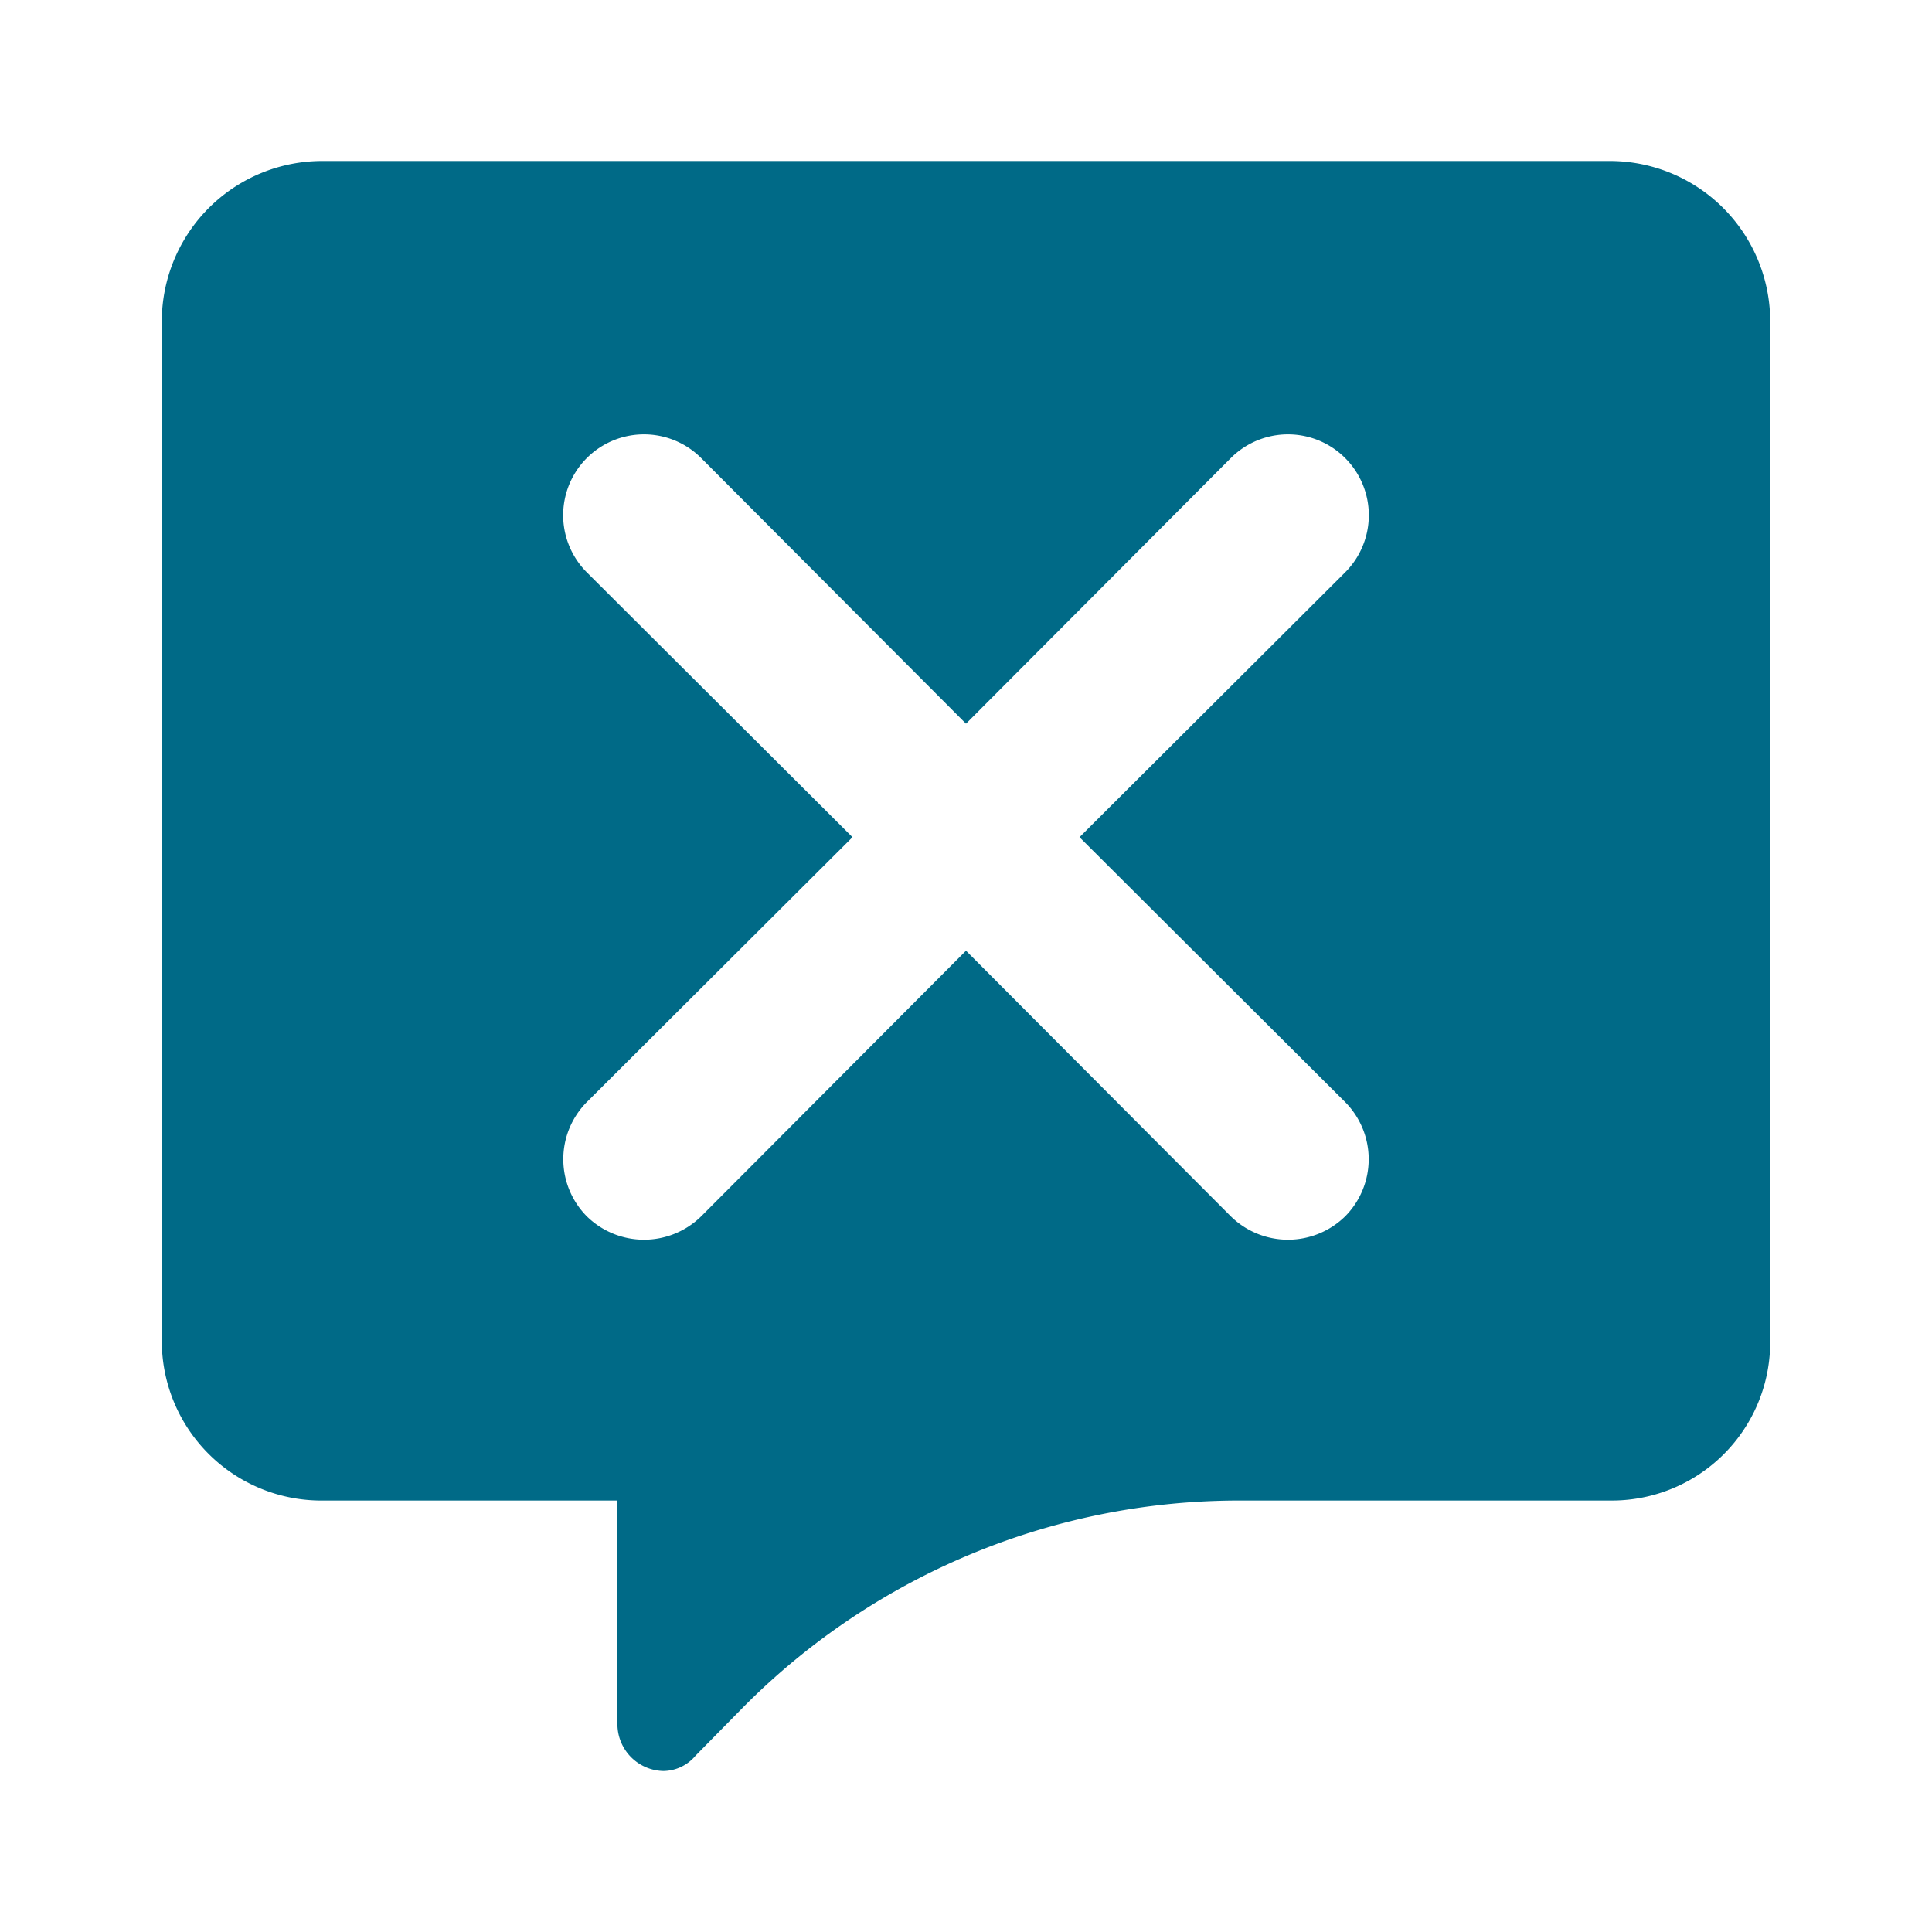 <svg xmlns="http://www.w3.org/2000/svg" width="24" height="24" viewBox="0 0 24 24"><rect width="24" height="24" fill="none"/><path d="M1695.44,303.26h-15.98a1.993,1.993,0,0,0-2,2v12.66a1.982,1.982,0,0,0,2,1.98h3.66v2.79a.583.583,0,0,0,.57.57.528.528,0,0,0,.4-.19l.6-.61a8.679,8.679,0,0,1,6.12-2.56h4.66a1.967,1.967,0,0,0,1.97-1.97V305.26A1.993,1.993,0,0,0,1695.44,303.26Zm-3.28,11.69a1.008,1.008,0,0,1,0,1.42,1.014,1.014,0,0,1-1.42,0l-3.29-3.3-3.29,3.3a1.014,1.014,0,0,1-1.42,0,1.008,1.008,0,0,1,0-1.42l3.3-3.29-3.3-3.29a1,1,0,0,1,1.42-1.42l3.29,3.3,3.29-3.3a1,1,0,0,1,1.42,1.42l-3.3,3.29Z" transform="translate(-1675.45 -301.26)" fill="#006a87"/></svg>